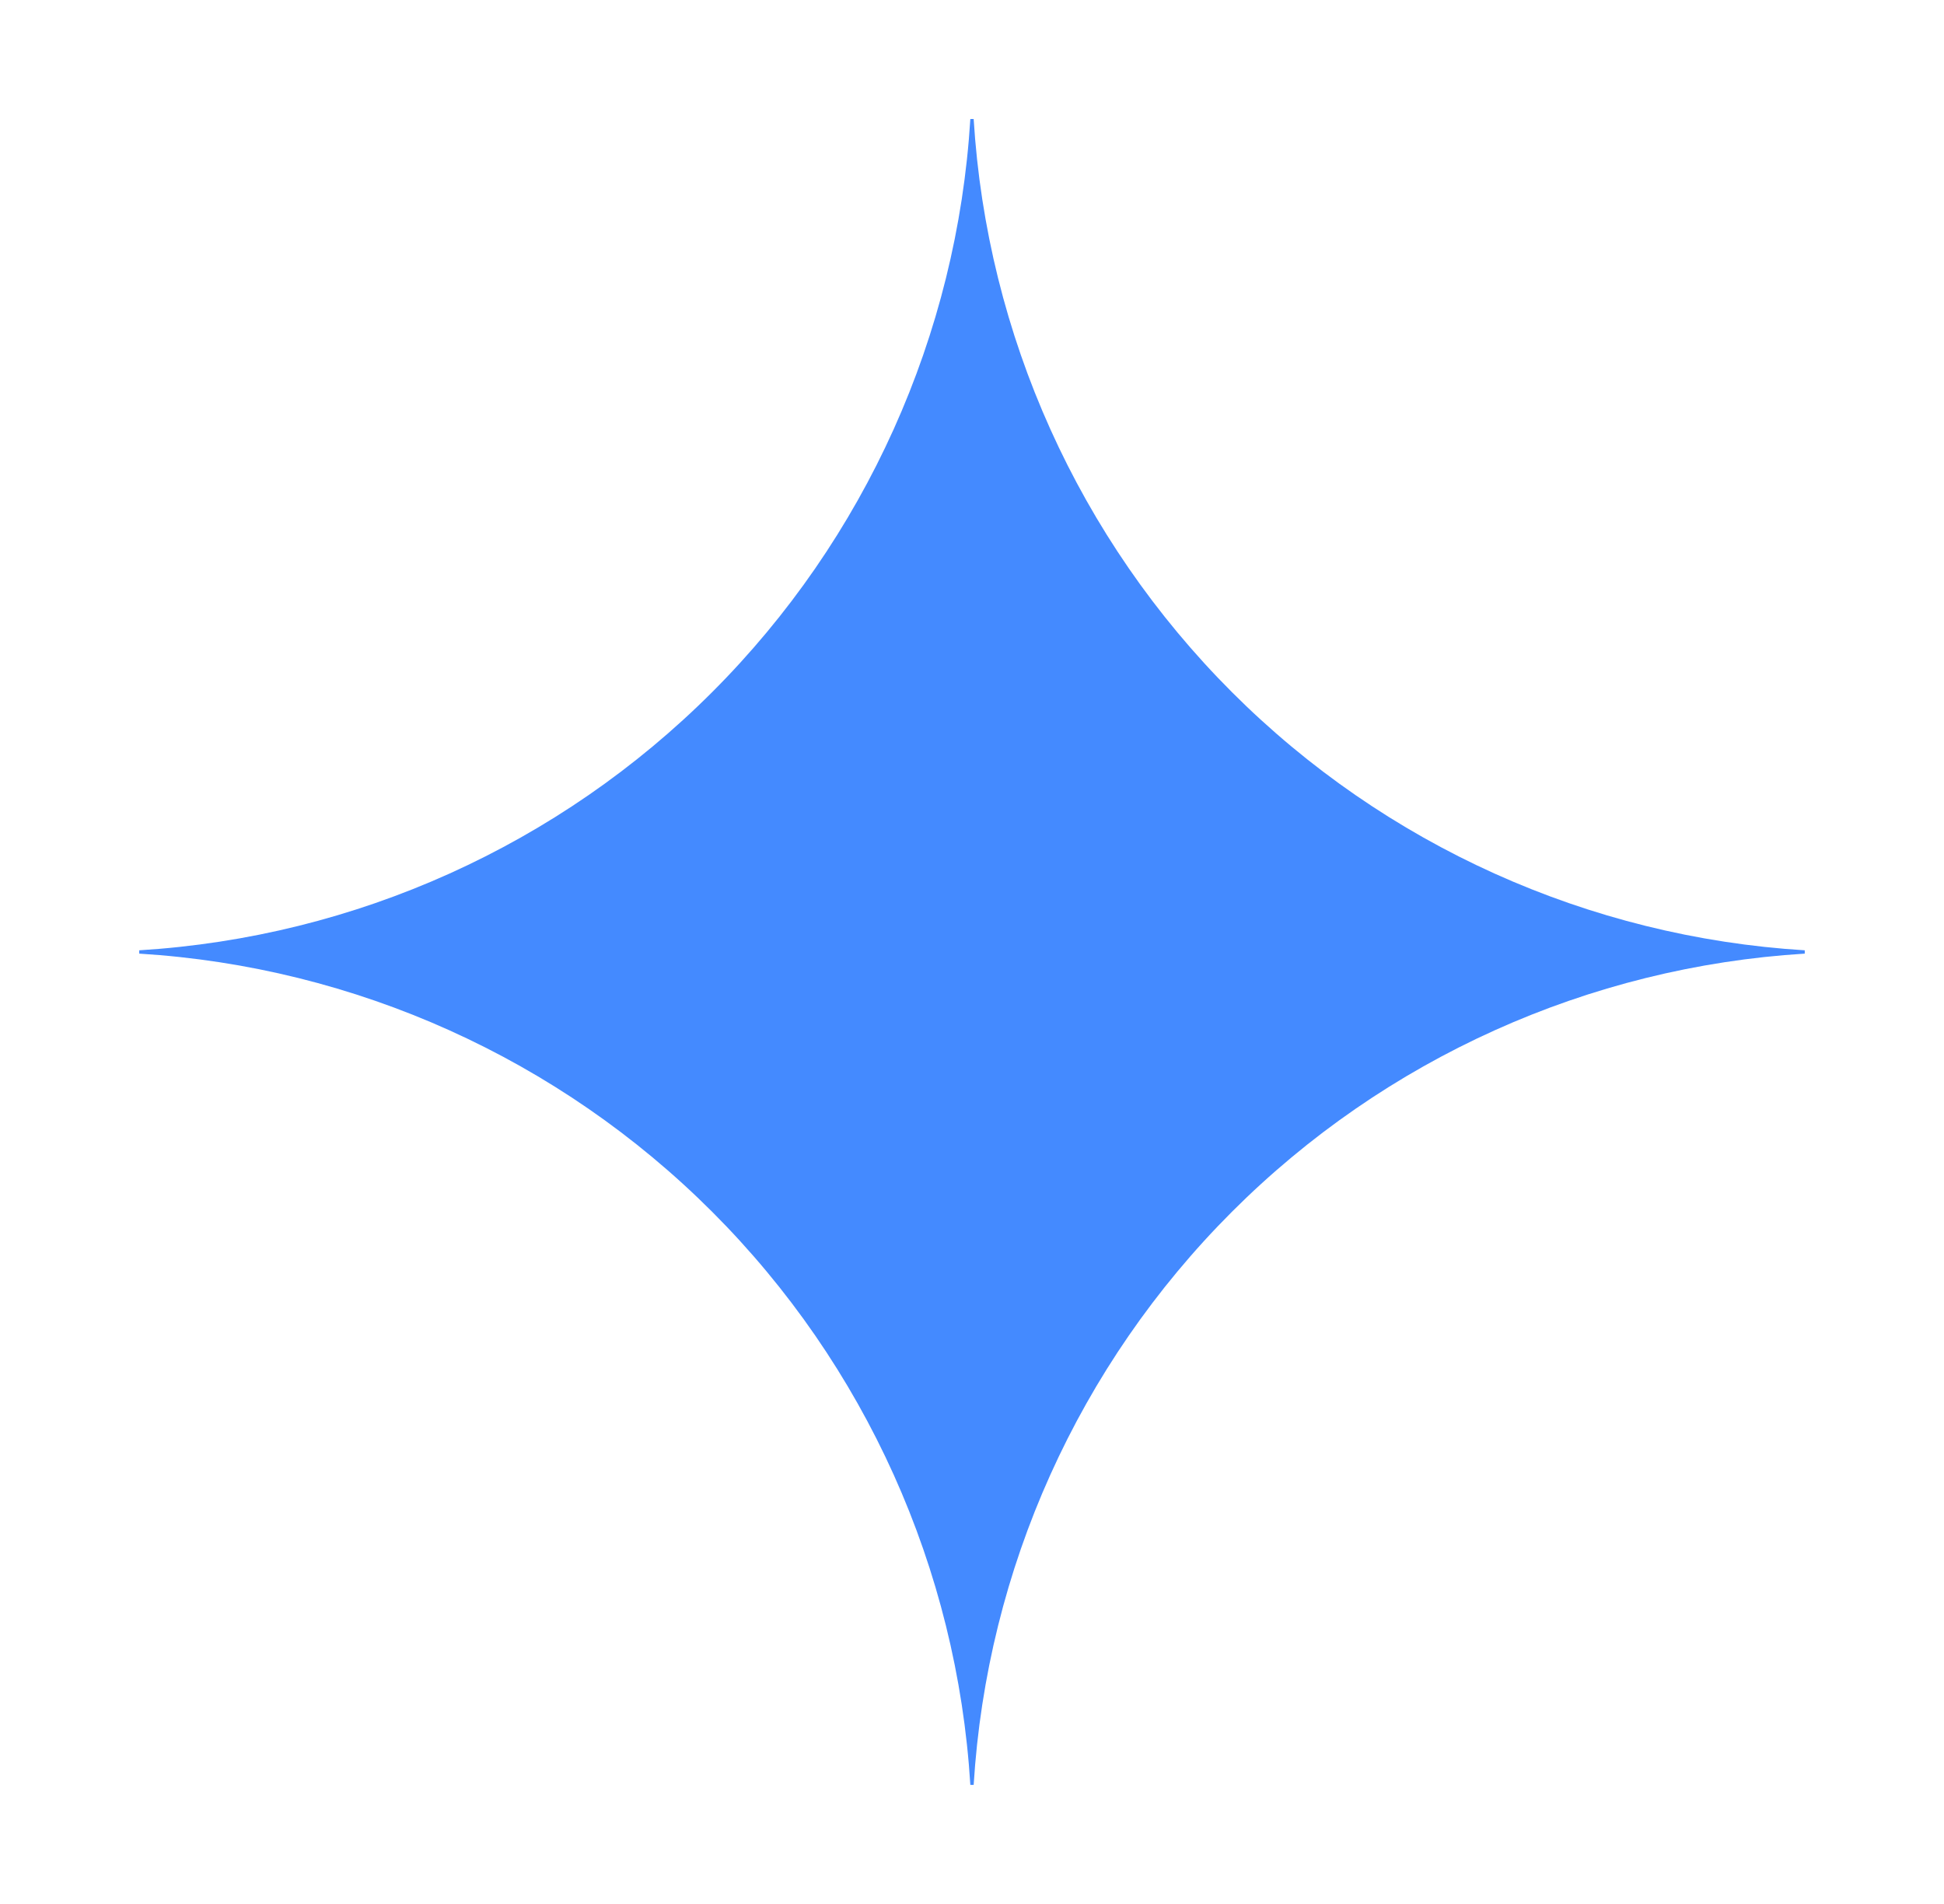 <svg width="48" height="47" viewBox="0 0 48 47" fill="none" xmlns="http://www.w3.org/2000/svg">
<path d="M44.562 23.541C39.227 23.869 34.196 26.136 30.416 29.916C26.636 33.696 24.369 38.727 24.041 44.062H23.959C23.632 38.727 21.365 33.695 17.585 29.915C13.805 26.135 8.773 23.868 3.438 23.541V23.459C8.773 23.132 13.805 20.865 17.585 17.085C21.365 13.305 23.632 8.273 23.959 2.938H24.041C24.369 8.273 26.636 13.304 30.416 17.084C34.196 20.864 39.227 23.131 44.562 23.459V23.541Z" fill="#448AFF"/>
</svg>
